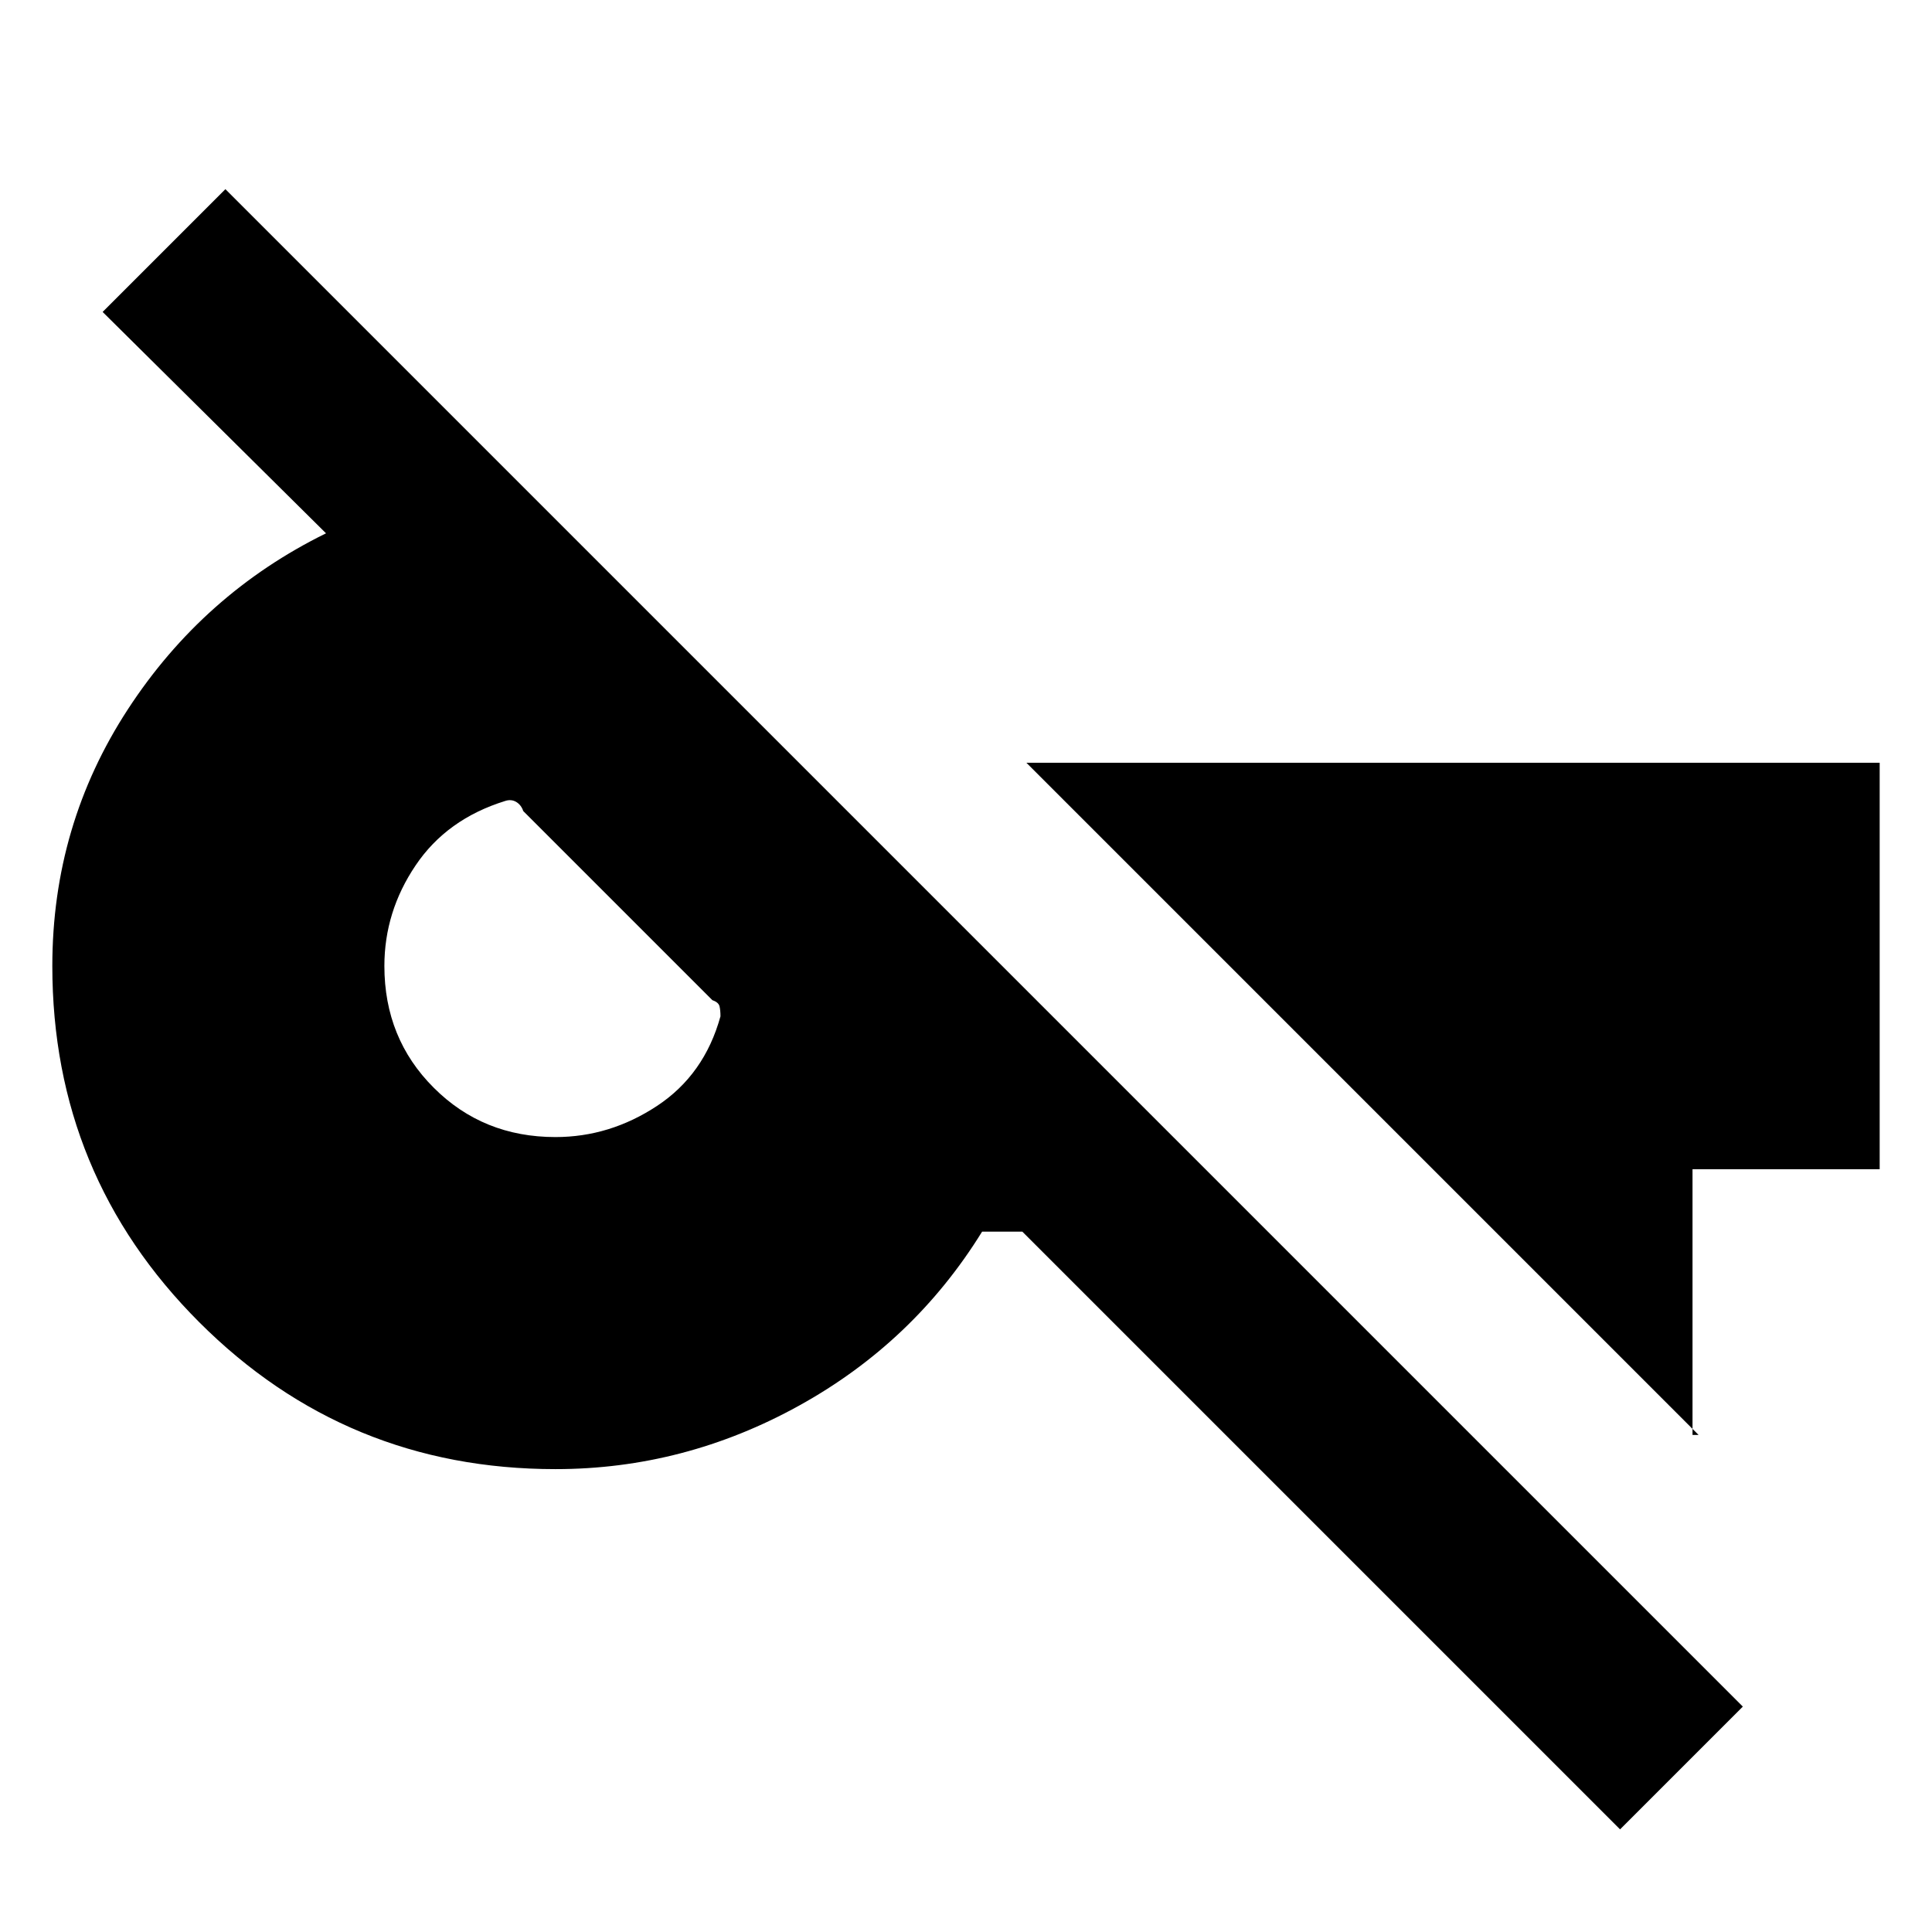 <svg xmlns="http://www.w3.org/2000/svg" height="24" width="24"><path d="M20.125 22.725 12.7 15.3h-.5q-.85 1.375-2.275 2.162-1.425.788-3.025.788-2.6 0-4.425-1.825Q.65 14.6.65 12q0-1.75.938-3.188.937-1.437 2.462-2.187l-2.775-2.75L2.8 2.35 21.65 21.2ZM6.9 14.125q.675 0 1.262-.387.588-.388.788-1.113 0-.075-.012-.125-.013-.05-.088-.075l-2.35-2.35q-.025-.075-.087-.113-.063-.037-.138-.012-.725.225-1.112.8-.388.575-.388 1.25 0 .9.613 1.512.612.613 1.512.613Zm14.2 3.7-8.35-8.35h10.6v5.05h-2.325v3.3Z"/></svg>